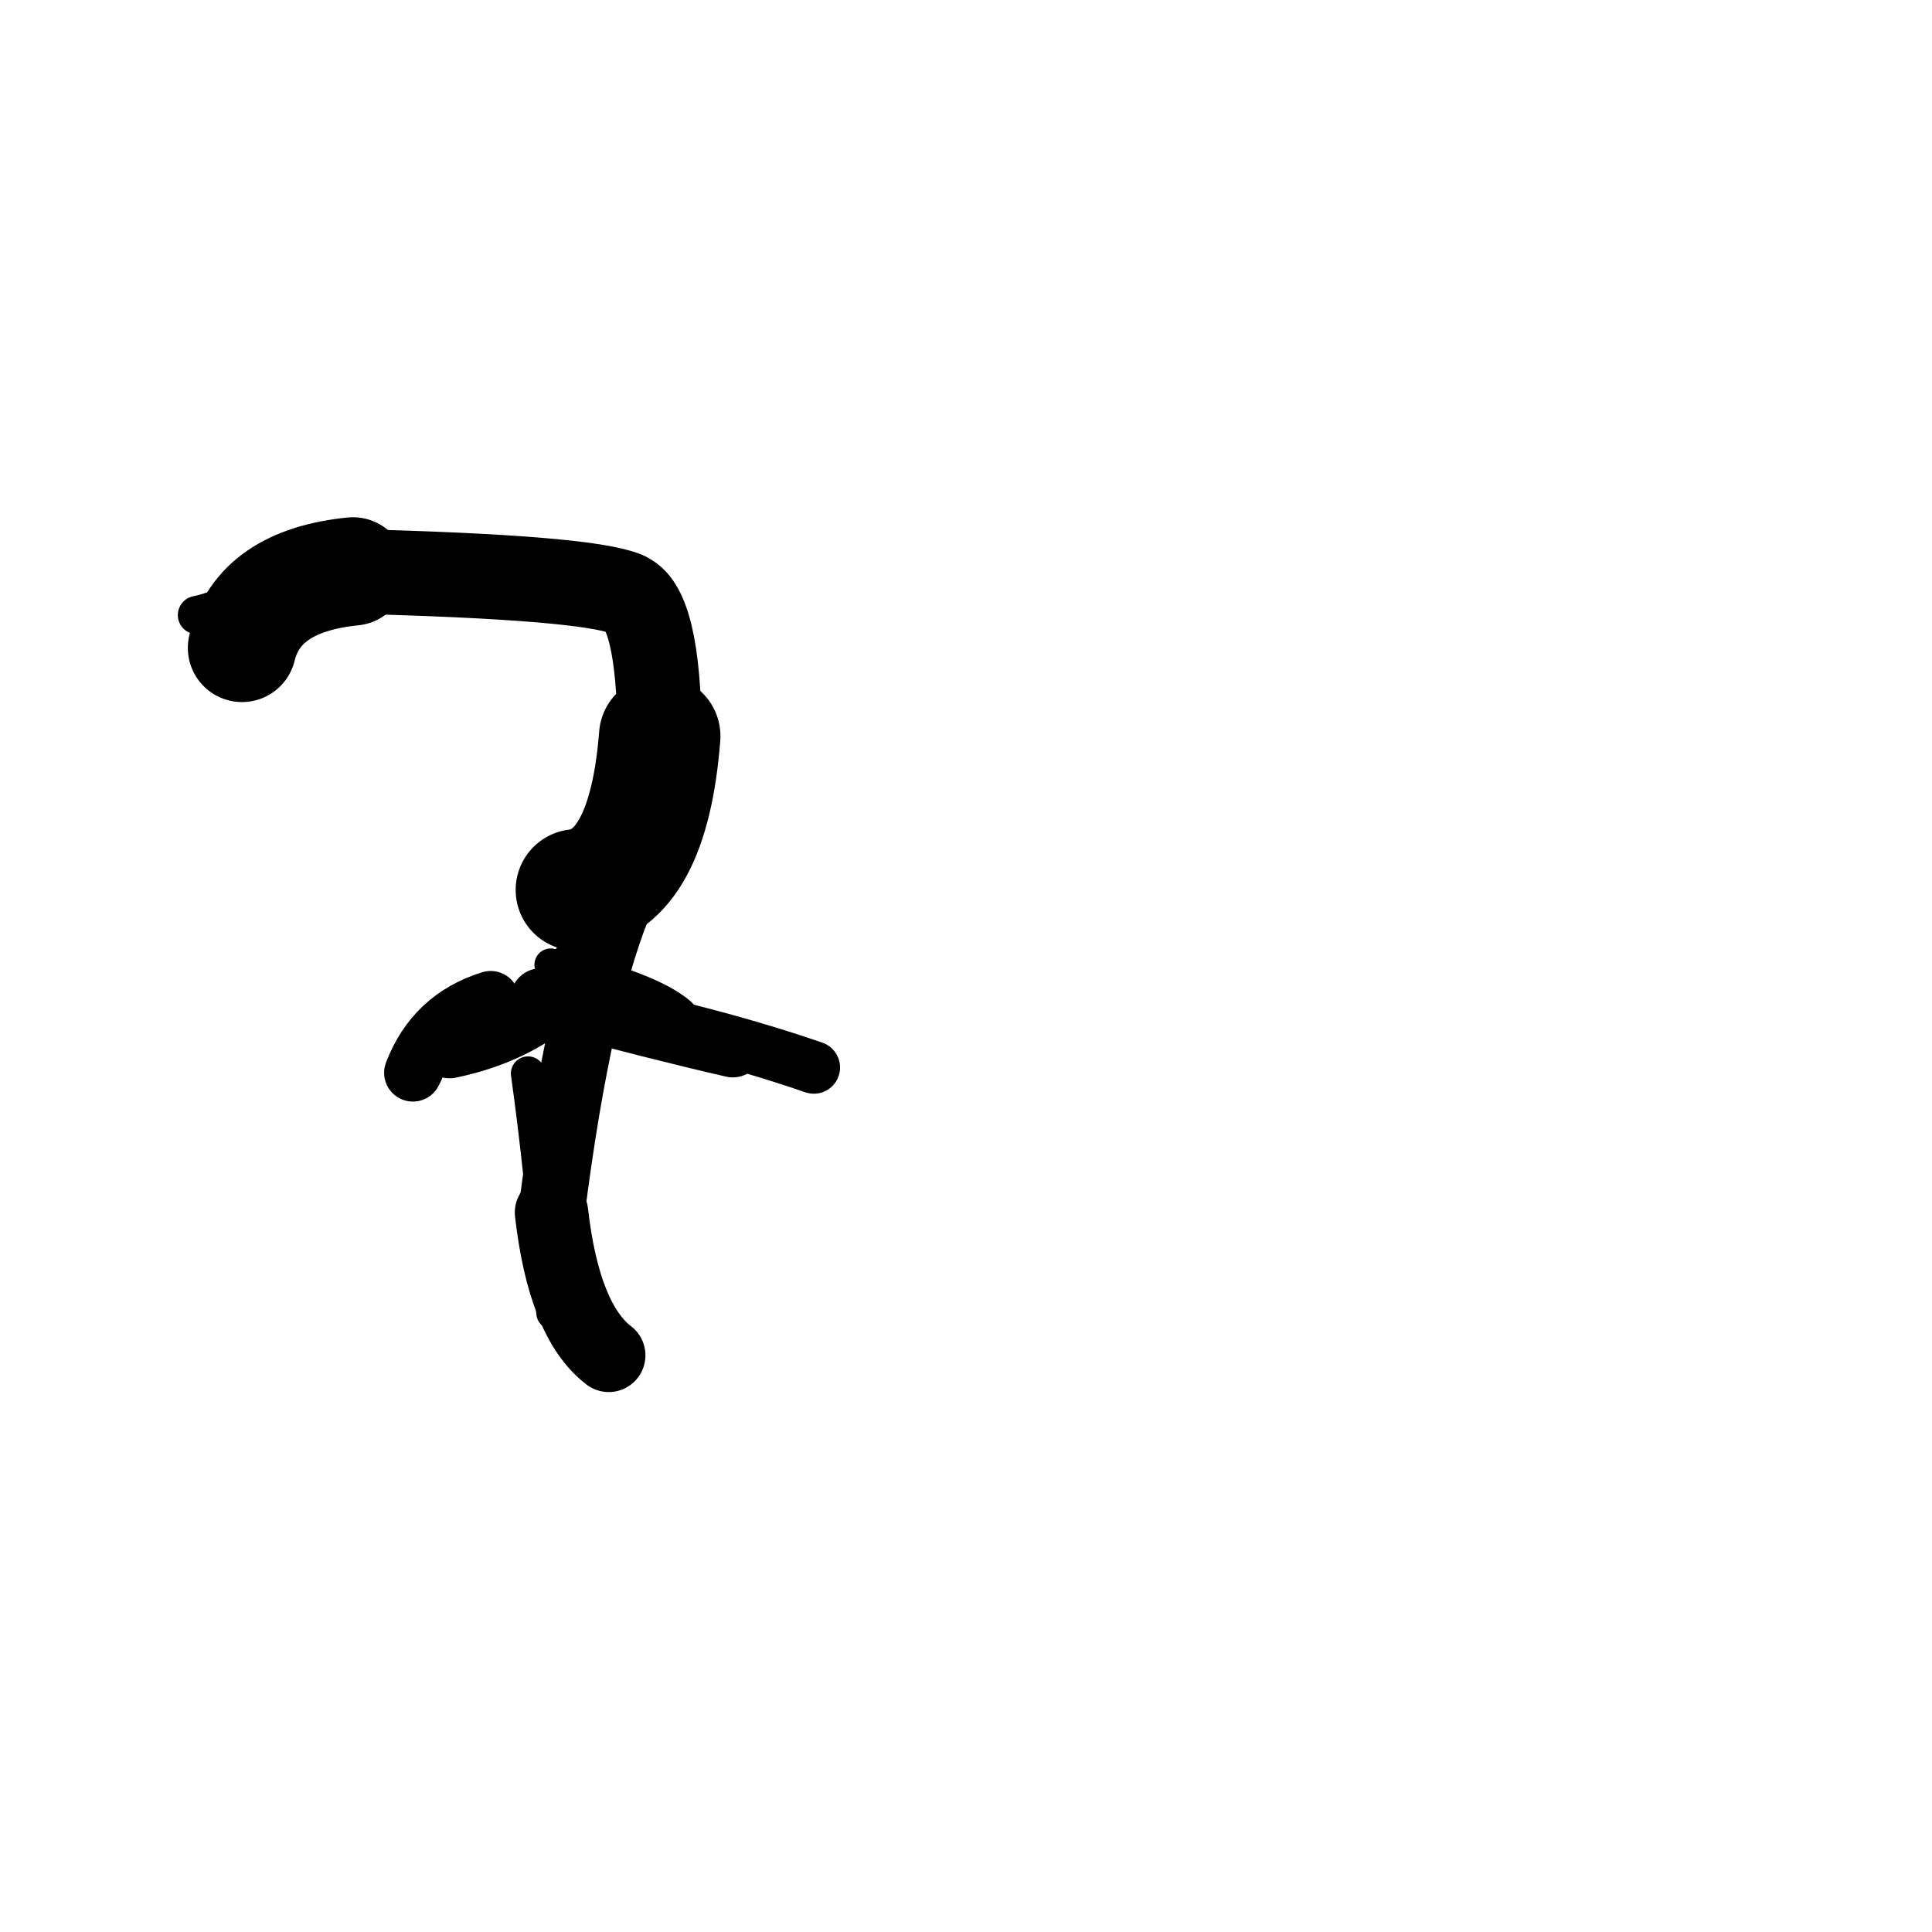 <?xml version="1.0" ?>
<svg height="140" width="140" xmlns="http://www.w3.org/2000/svg">
  <path d="M 41.767, 64.487 Q 46.983, 63.831, 47.806, 53.345 " fill="none" id="curve_1" stroke="#000000" stroke-linecap="round" stroke-linejoin="round" stroke-width="8.801"/>
  <path d="M 47.806, 53.345 Q 47.728, 43.825, 45.315, 43.024 " fill="none" id="curve_1" stroke="#000000" stroke-linecap="round" stroke-linejoin="round" stroke-width="6.1"/>
  <path d="M 45.315, 43.024 Q 42.351, 41.827, 25.577, 41.406 " fill="none" id="curve_1" stroke="#000000" stroke-linecap="round" stroke-linejoin="round" stroke-width="6.137"/>
  <path d="M 25.577, 41.406 Q 18.73, 42.096, 17.536, 46.949 " fill="none" id="curve_1" stroke="#000000" stroke-linecap="round" stroke-linejoin="round" stroke-width="7.85"/>
  <path d="M 32.569, 75.784 Q 41.779, 73.883, 45.137, 64.824 " fill="none" id="curve_2" stroke="#000000" stroke-linecap="round" stroke-linejoin="round" stroke-width="4.705"/>
  <path d="M 45.137, 64.824 Q 41.96, 72.091, 39.964, 87.862 " fill="none" id="curve_2" stroke="#000000" stroke-linecap="round" stroke-linejoin="round" stroke-width="4.813"/>
  <path d="M 39.964, 87.862 Q 40.865, 95.728, 44.111, 98.214 " fill="none" id="curve_2" stroke="#000000" stroke-linecap="round" stroke-linejoin="round" stroke-width="5.319"/>
  <path d="M 53.103, 75.876 Q 47.918, 74.693, 39.184, 72.362 " fill="none" id="curve_3" stroke="#000000" stroke-linecap="round" stroke-linejoin="round" stroke-width="4.39"/>
  <path d="M 39.184, 72.362 Q 50.434, 74.409, 58.973, 77.353 " fill="none" id="curve_3" stroke="#000000" stroke-linecap="round" stroke-linejoin="round" stroke-width="3.802"/>
  <path d="M 35.555, 72.447 Q 31.456, 73.719, 29.921, 77.738 " fill="none" id="curve_4" stroke="#000000" stroke-linecap="round" stroke-linejoin="round" stroke-width="4.173"/>
  <path d="M 38.262, 77.792 Q 39.232, 84.632, 40.102, 95.123 " fill="none" id="curve_5" stroke="#000000" stroke-linecap="round" stroke-linejoin="round" stroke-width="2.485"/>
  <path d="M 14.277, 44.569 Q 15.398, 44.35, 16.535, 43.773 " fill="none" id="curve_7" stroke="#000000" stroke-linecap="round" stroke-linejoin="round" stroke-width="2.781"/>
  <path d="M 49.291, 73.464 Q 47.045, 71.524, 39.907, 69.907 " fill="none" id="curve_126" stroke="#000000" stroke-linecap="round" stroke-linejoin="round" stroke-width="2.36"/>
  <path d="M 30.778, 75.939 Q 30.772, 76.534, 30.764, 77.715 " fill="none" id="curve_135" stroke="#000000" stroke-linecap="round" stroke-linejoin="round" stroke-width="2.689"/>
</svg>
